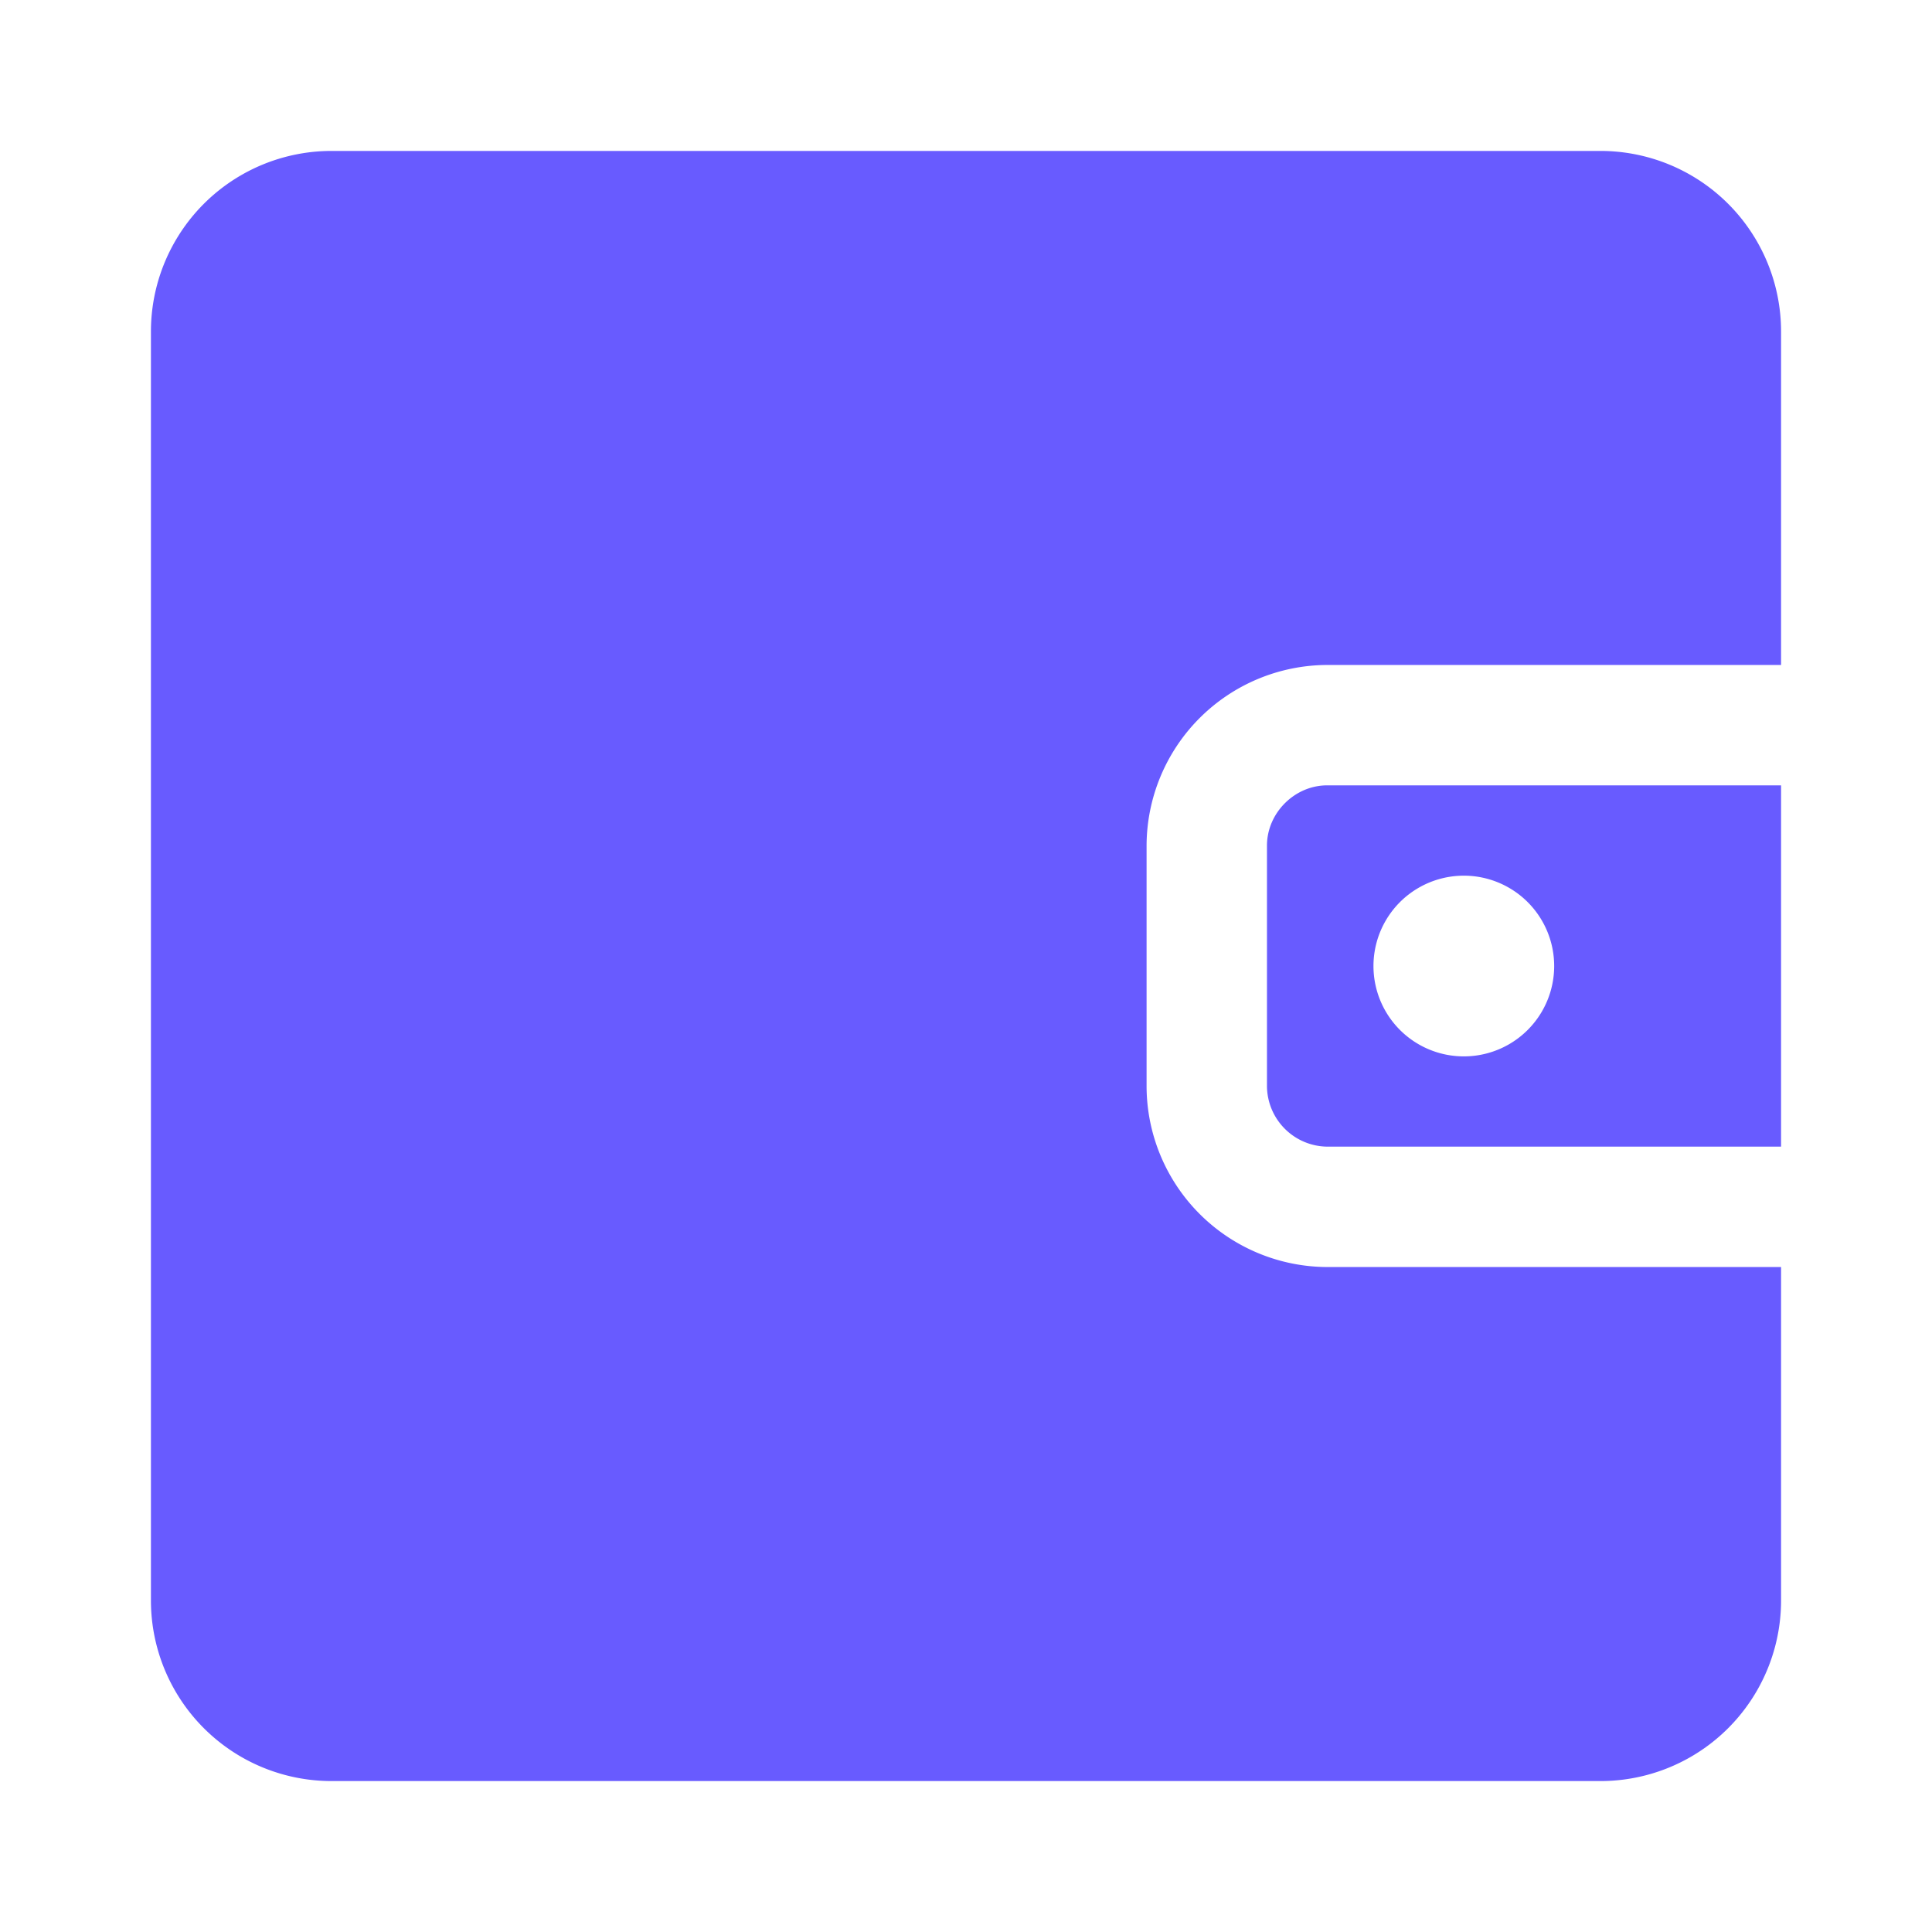 <svg width="40" height="40" viewBox="0 0 32 32" xmlns="http://www.w3.org/2000/svg">
    <path
            transform="translate(2.5, 2.5)"
            d="M23.242 13.5a1.496 1.496 0 1 0-2.993.001 1.496 1.496 0 0 0 2.993-.001zM27 10.508v5.984h-7.518a1.01 1.01 0 0 1-.997-.998v-3.988c0-.54.457-.998.997-.998H27zm0 7.978v5.522A2.991 2.991 0 0 1 24.009 27H2.99A2.991 2.991 0 0 1 0 24.008V2.992A2.991 2.991 0 0 1 2.991 0H24.01A2.991 2.991 0 0 1 27 2.992v5.522h-7.518a3.001 3.001 0 0 0-2.991 2.992v3.988a3.001 3.001 0 0 0 2.991 2.992H27z"
            fill="#685BFF"
            fill-rule="evenodd"
    />
</svg>

